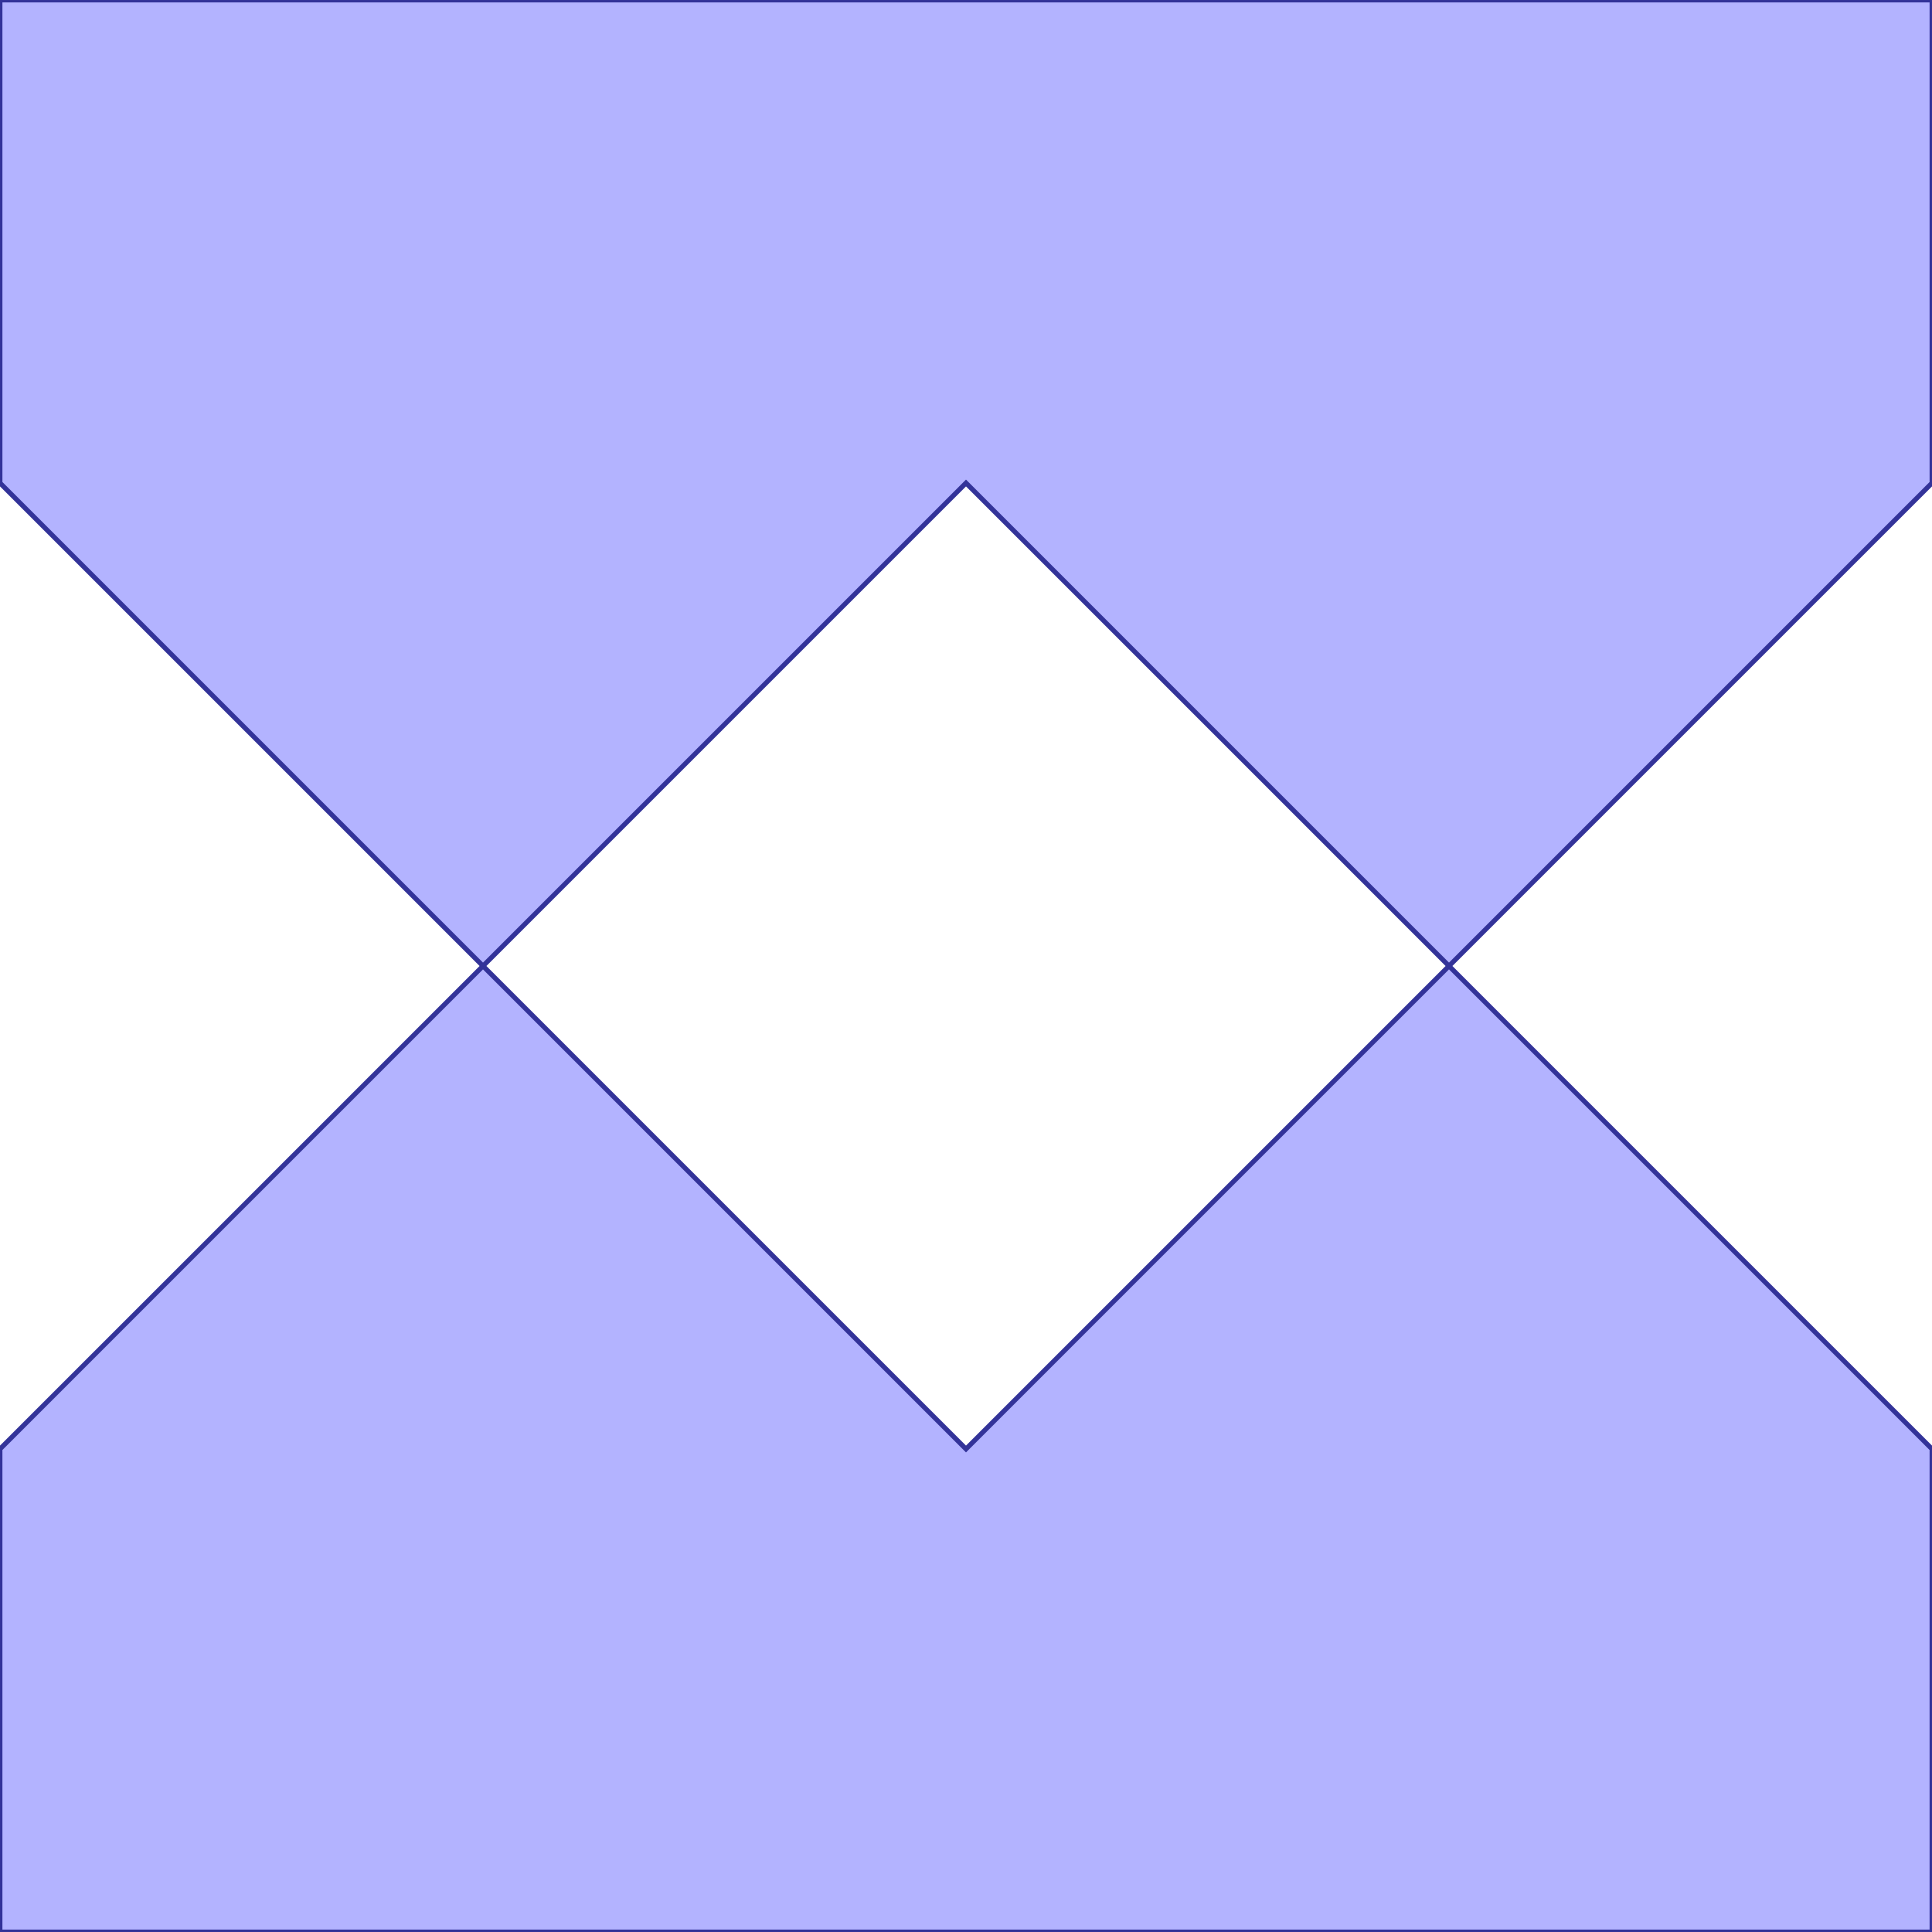<?xml version="1.0" standalone="no"?>
<!DOCTYPE svg PUBLIC "-//W3C//DTD SVG 1.1//EN"
"http://www.w3.org/Graphics/SVG/1.1/DTD/svg11.dtd">
<svg  version="1.1" xmlns="http://www.w3.org/2000/svg" xmlns:xlink="http://www.w3.org/1999/xlink" viewBox="0 0 8 8">
<g title="A + B (CGAL EPECK)" fill-rule="evenodd">
<path d="M -0,-0 L 8,-0 L 8,2 L 6,4 L 8,6 L 8,8 L -0,8 L -0,6 L 2,4 L -0,2 L -0,-0 M 6,4 L 4,2 L 2,4 L 4,6 L 6,4 z" style="fill-opacity:0.3;fill:rgb(0,0,255);stroke:rgb(51,51,153);stroke-width:0.02" />
</g></svg>